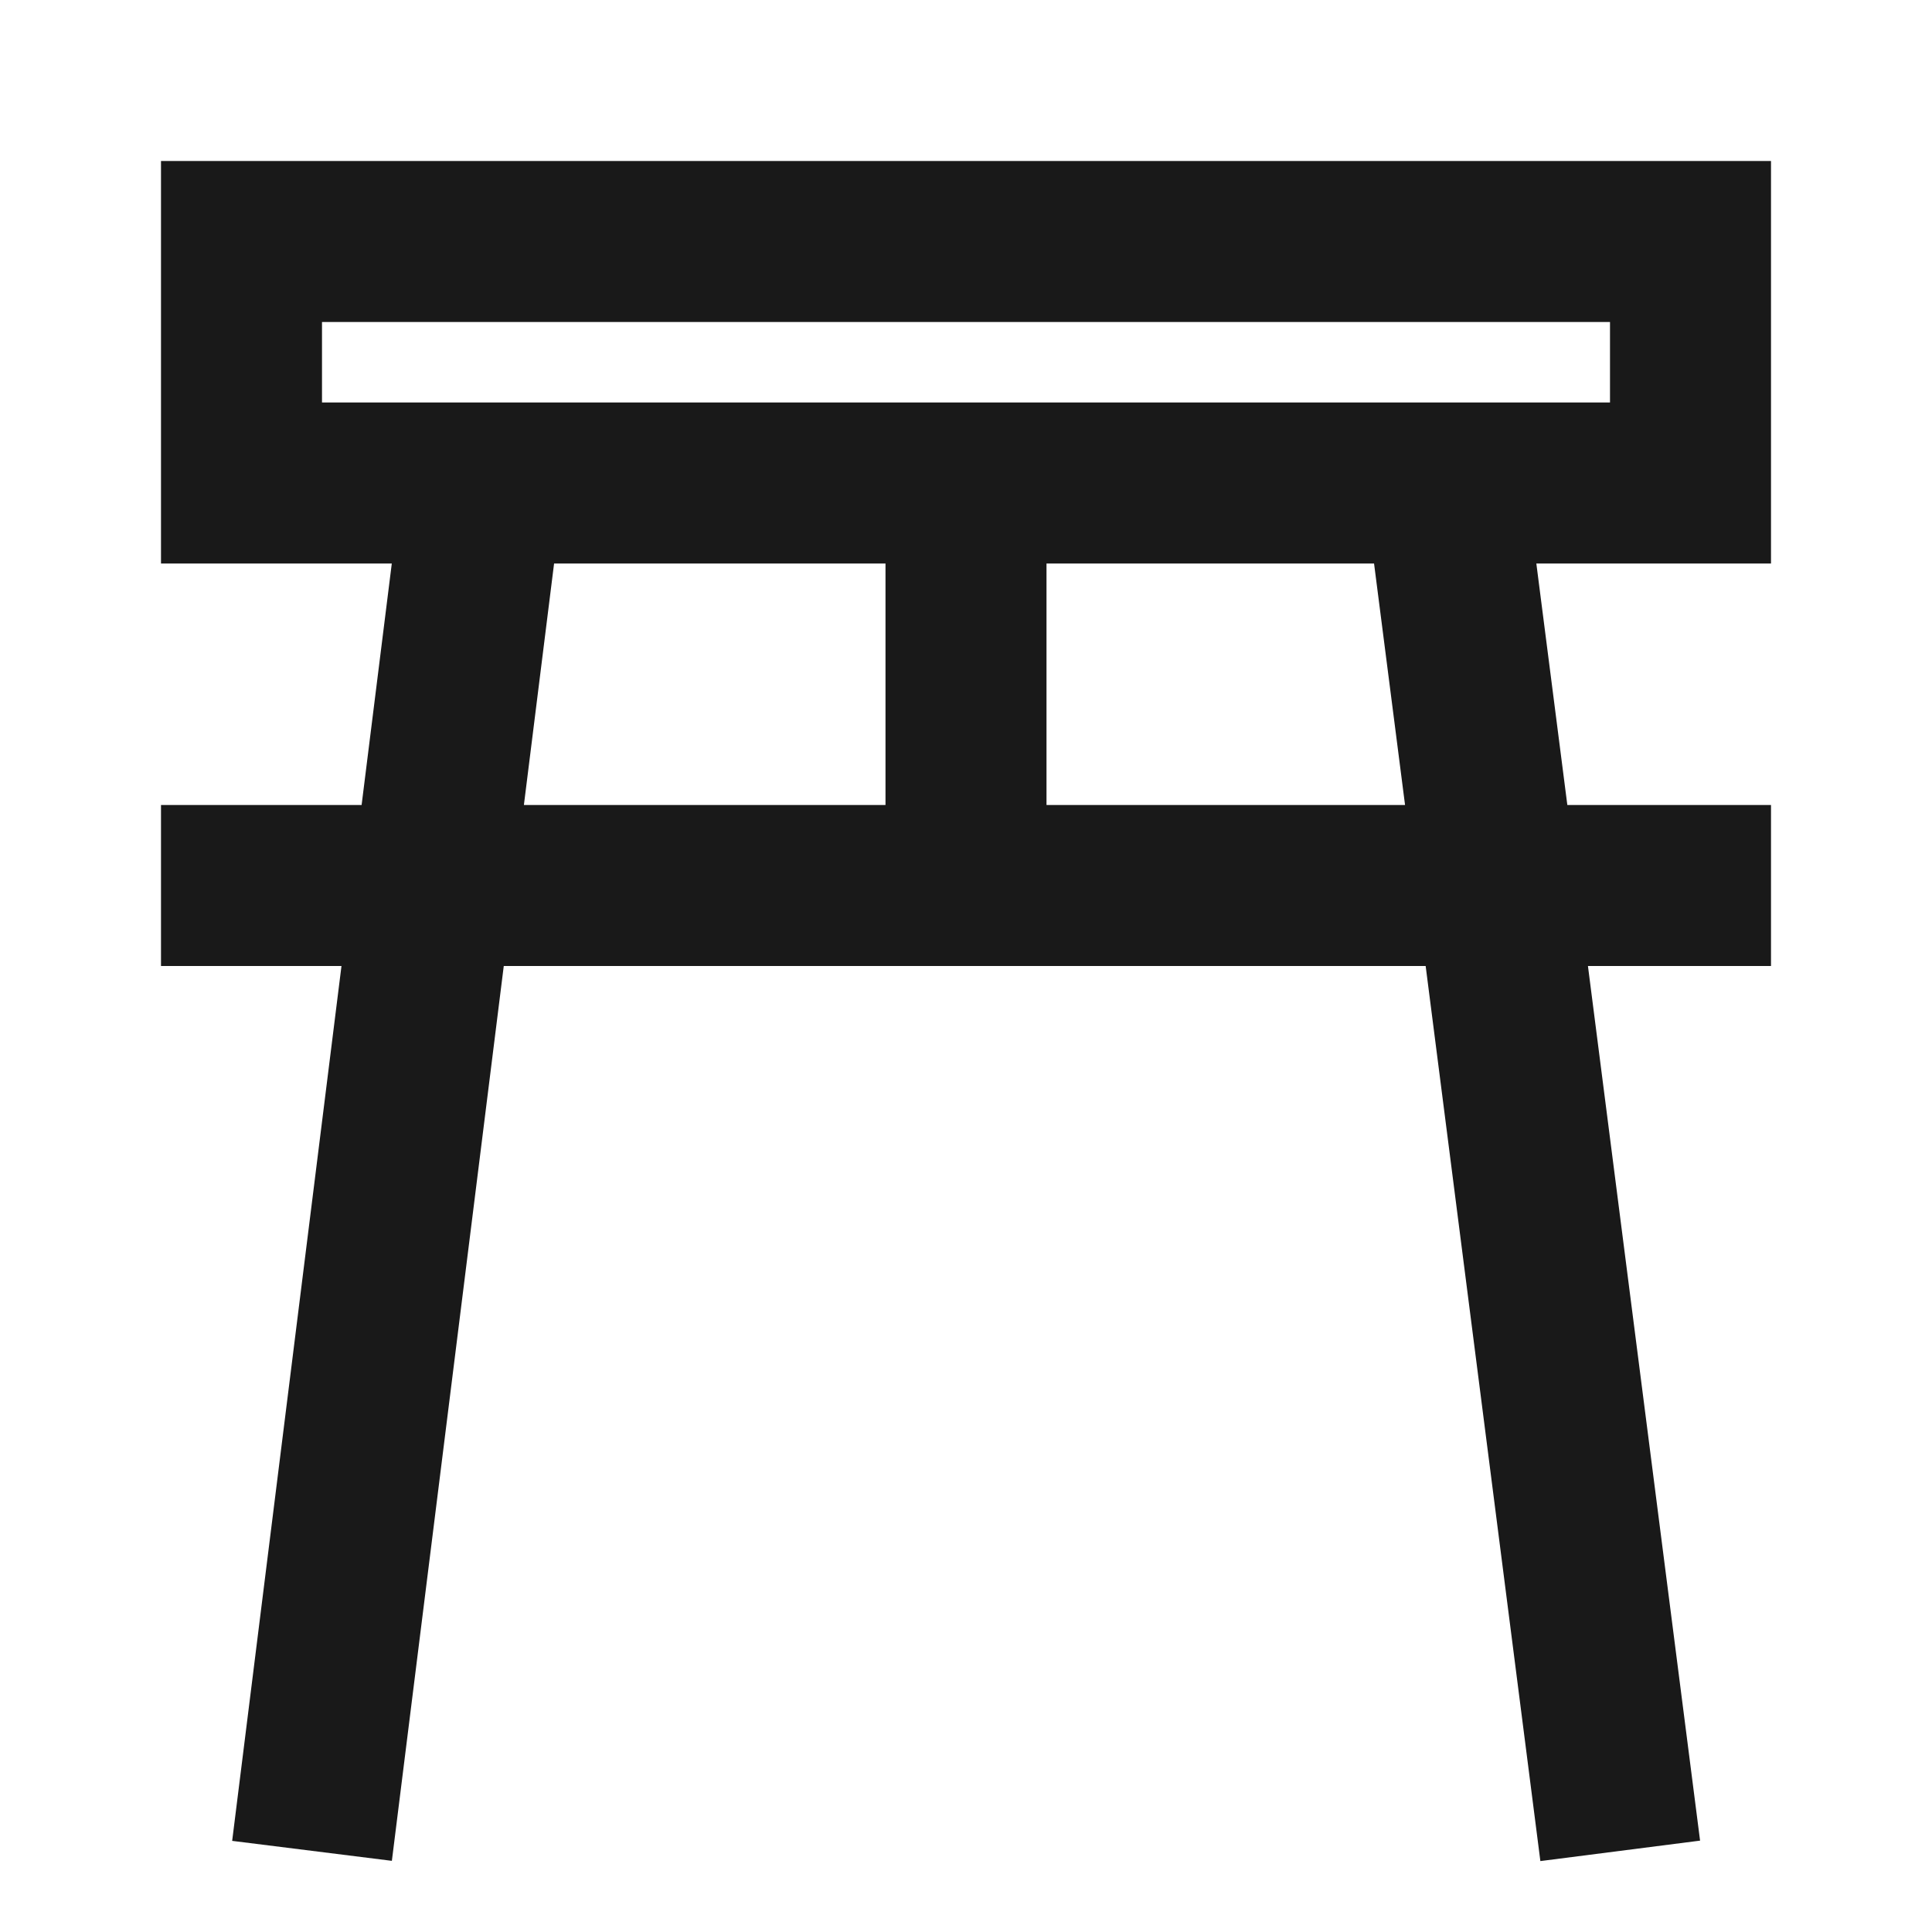 <svg width="24" height="24" viewBox="0 0 24 24" fill="none" xmlns="http://www.w3.org/2000/svg">
<path d="M2 2H22V7H19.085L19.47 10H22V12H19.726L21.119 22.865L19.135 23.119L17.71 12H6.258L4.868 23.116L2.884 22.868L4.242 12H2V10H4.492L4.867 7H2V2ZM6.883 7L6.508 10H11V7H6.883ZM13 7V10H17.454L17.069 7H13ZM4 4V5H20V4H4Z" fill="black" fill-opacity="0.9" style="fill:black;fill-opacity:0.9;"/>
</svg>
